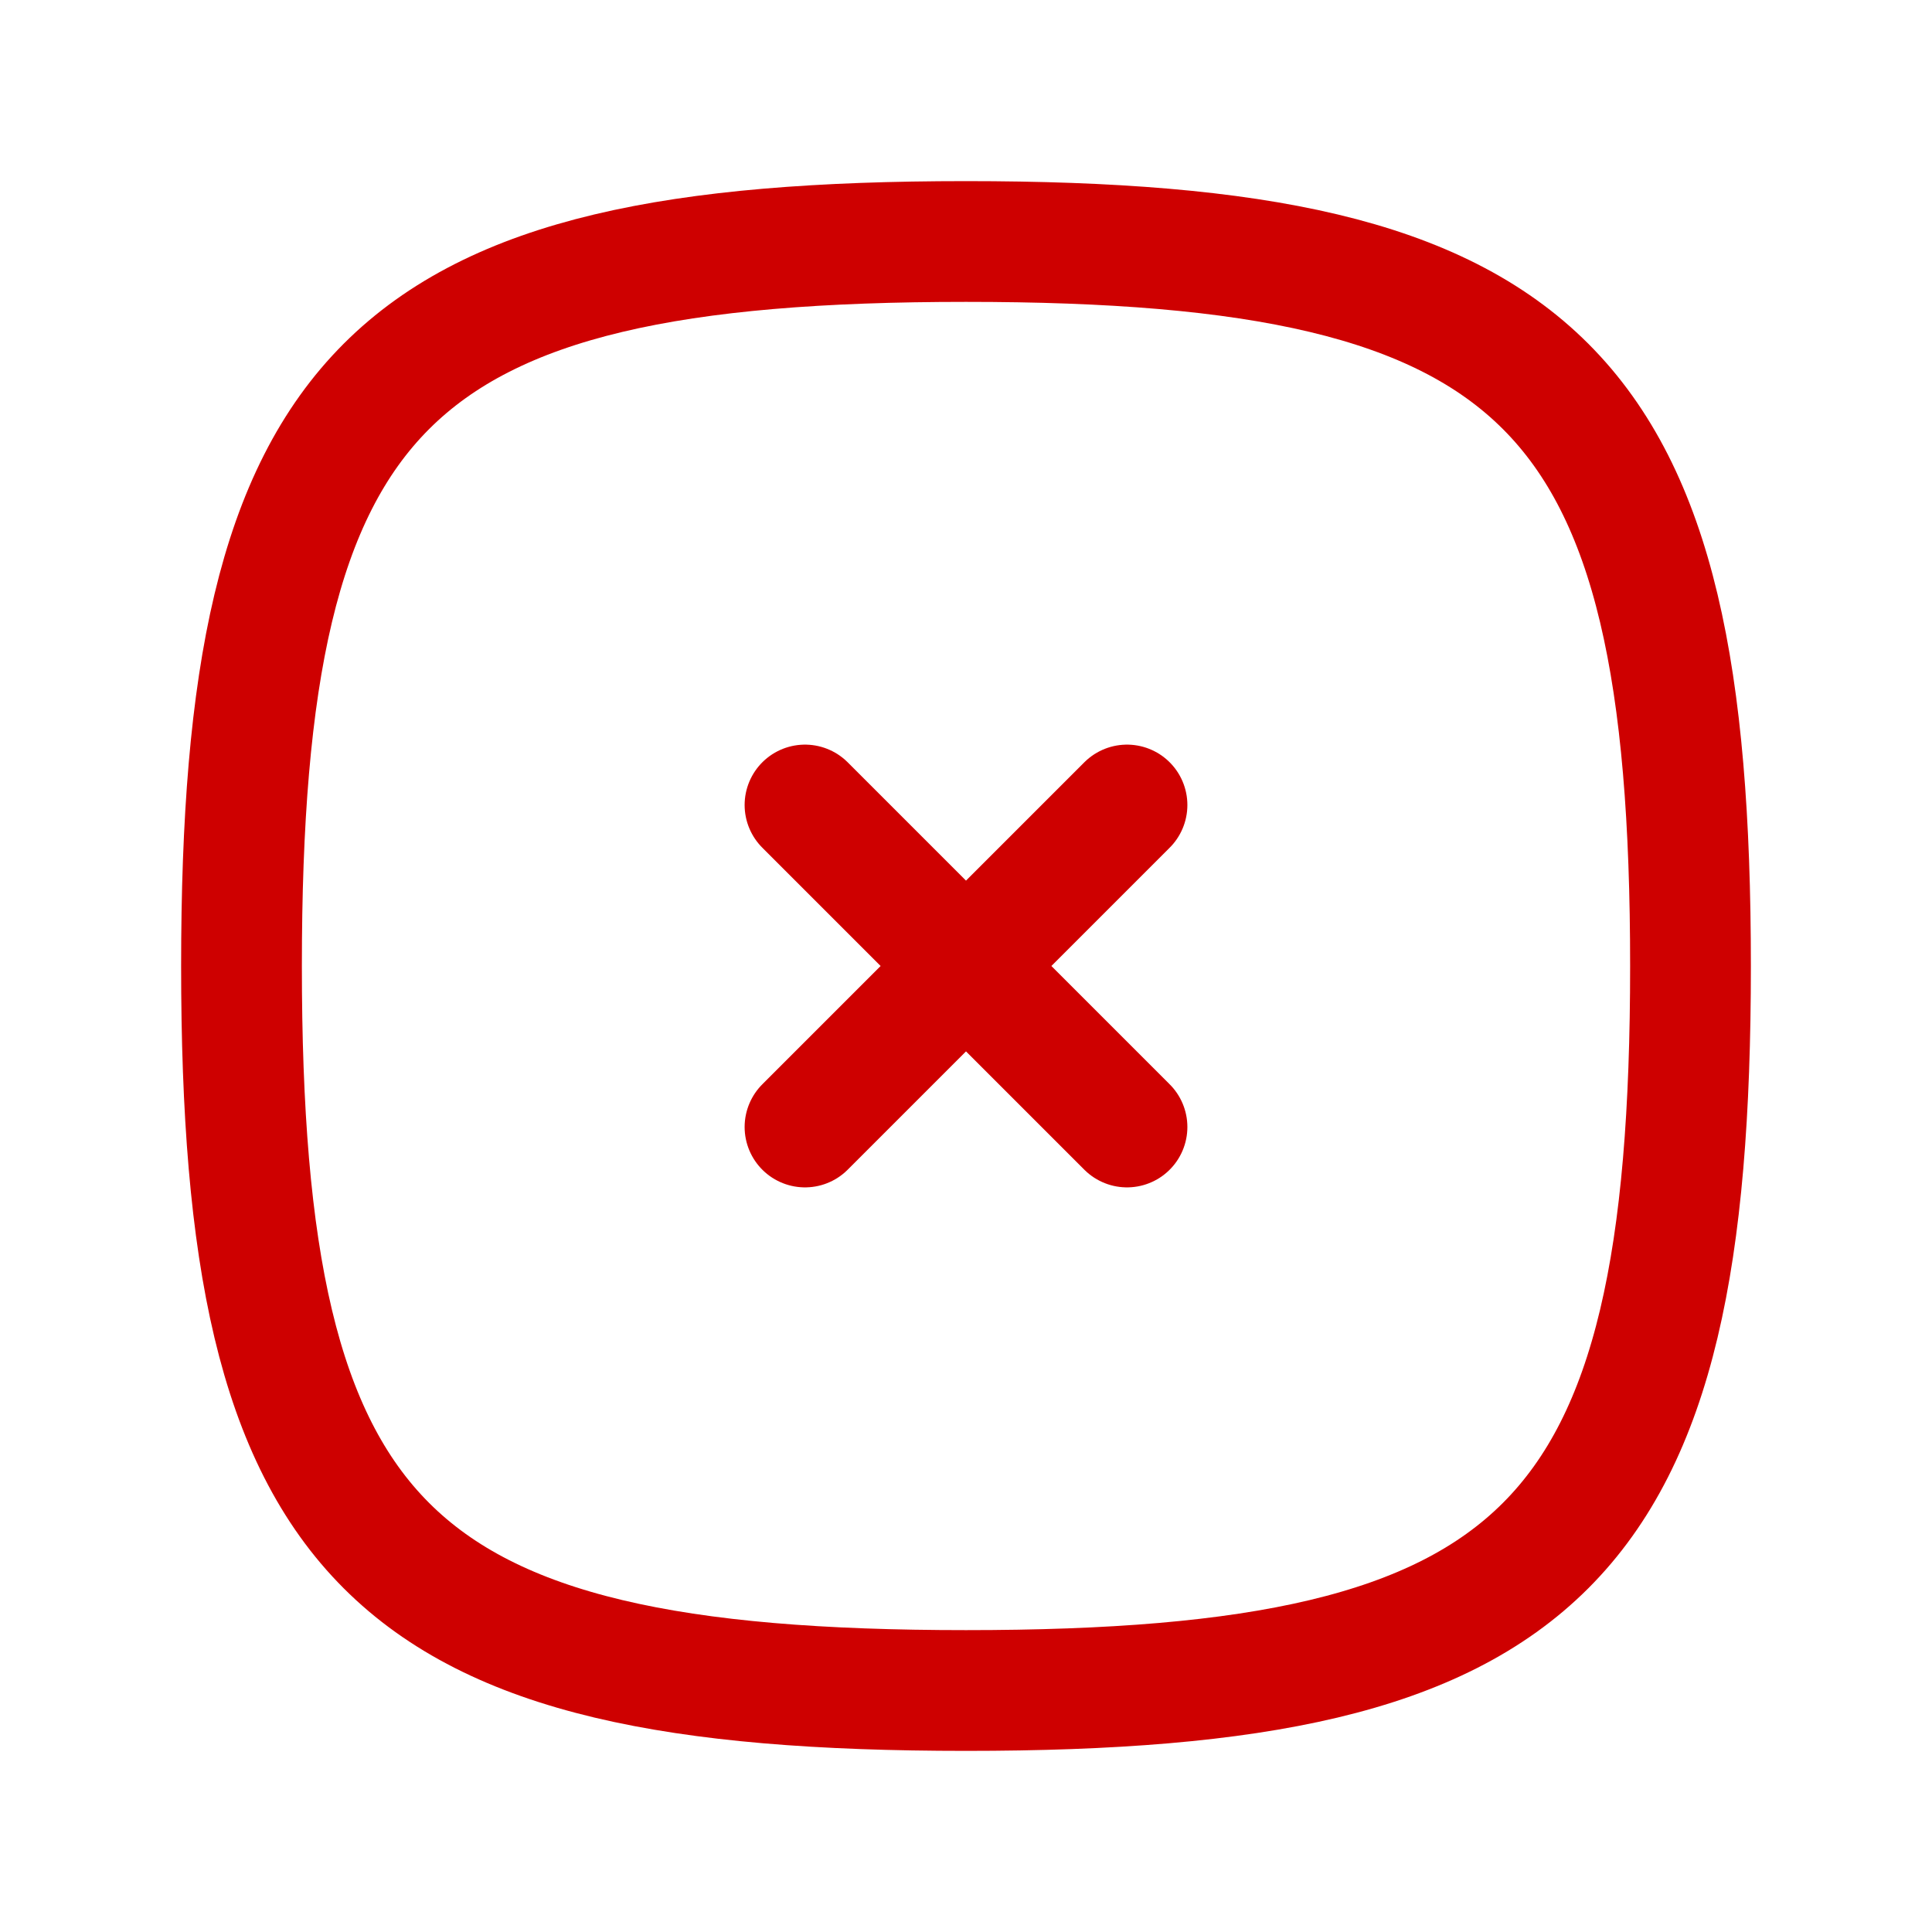<svg xmlns="http://www.w3.org/2000/svg" class="icon icon-tabler icon-tabler-square-rounded-x"
  width="44" height="44" viewBox="0 0 24 24" stroke-width="1.5" stroke="#ce0000" fill="none"
  stroke-linecap="round" stroke-linejoin="round">
  <path stroke="none" d="M0 0h24v24H0z" fill="none" />
  <path d="M10 10l4 4m0 -4l-4 4" />
  <path d="M12 3c7.2 0 9 1.8 9 9s-1.8 9 -9 9s-9 -1.8 -9 -9s1.8 -9 9 -9z" />
</svg>